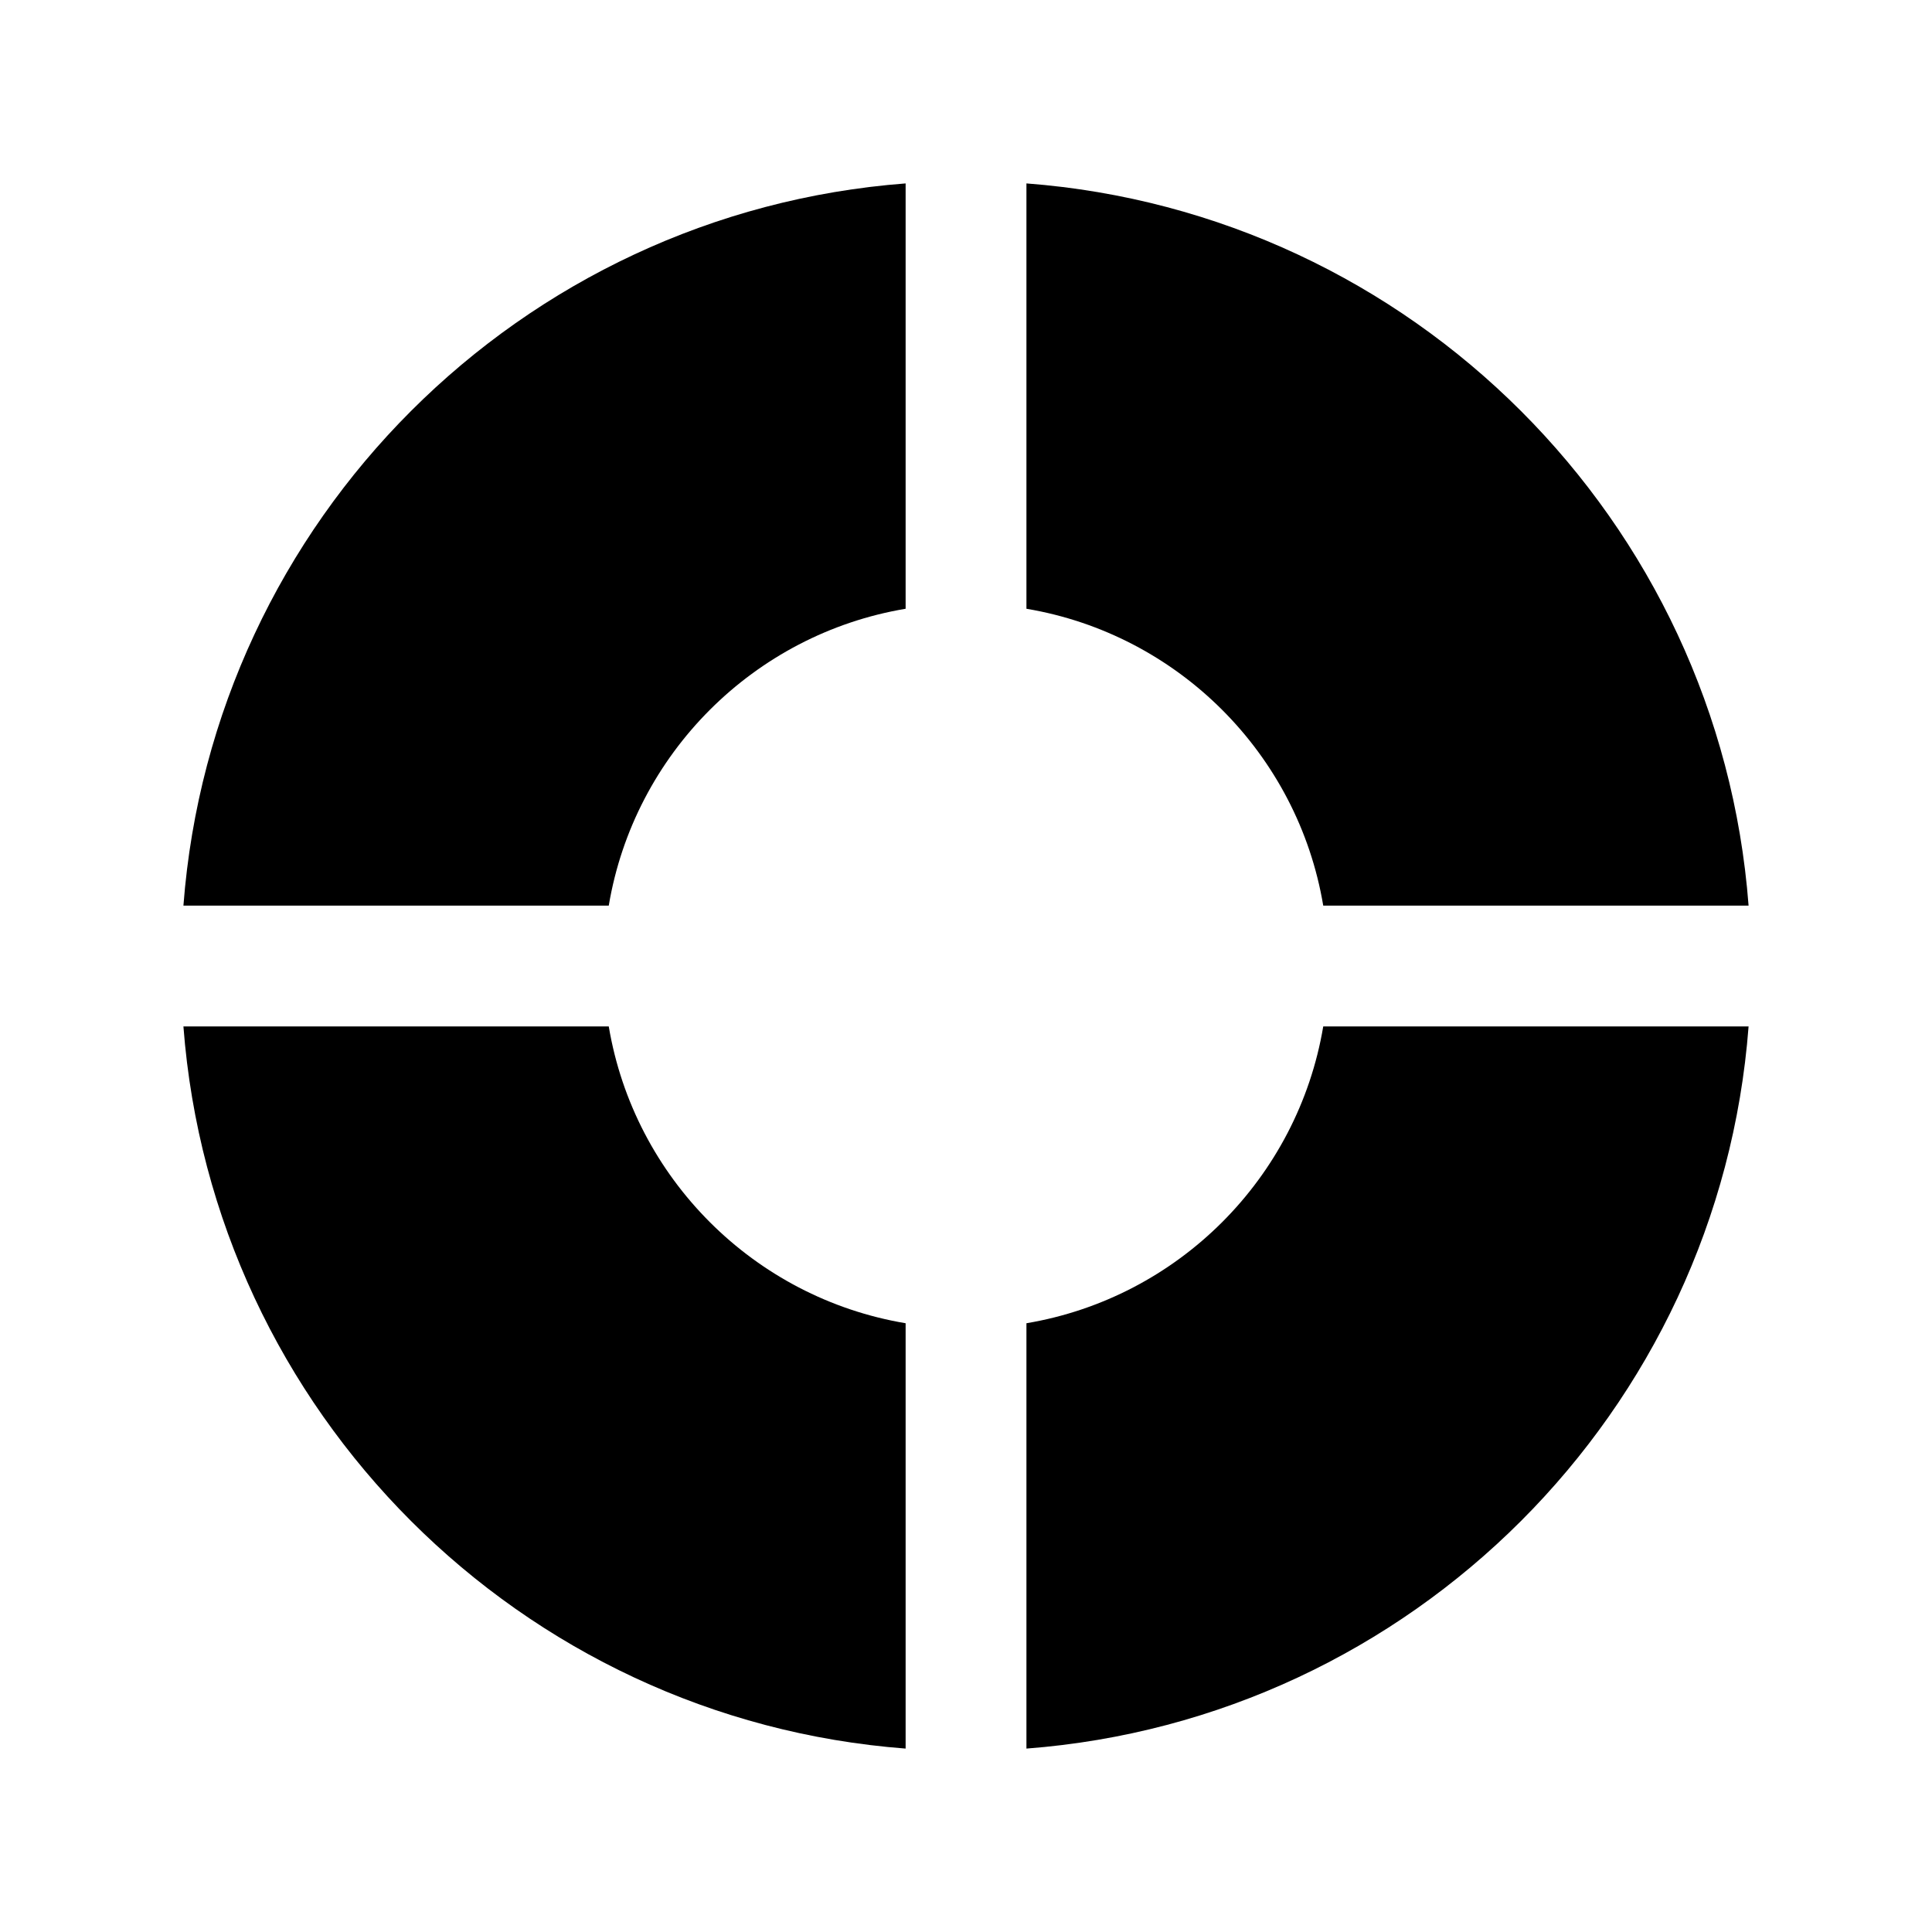 <svg xmlns="http://www.w3.org/2000/svg" width="32px" height="32px" viewBox="0 0 32 32" version="1.1">
    <title>fill-ele-other-s-help</title>
    <g id="fill-ele-other-s-help" stroke-width="1" fill-rule="evenodd">
        <path d="M15,21.917 L15,28.962 C8.618,28.477 3.524,23.383 3.038,17.001 L10.083,17.001 C10.505,19.513 12.488,21.496 15,21.917 Z M17.001,28.962 L17.001,21.917 C19.513,21.495 21.495,19.513 21.917,17.001 L28.962,17.001 C28.476,23.383 23.383,28.476 17.001,28.962 Z M15,3.038 L15,10.083 C12.488,10.504 10.504,12.488 10.083,15 L3.038,15 C3.523,8.618 8.618,3.523 15,3.038 Z M28.962,15 L21.917,15 C21.496,12.488 19.513,10.505 17.001,10.083 L17.001,3.038 C23.383,3.524 28.477,8.618 28.962,15 Z" id="&#24418;&#29366;" />
    </g>
</svg>